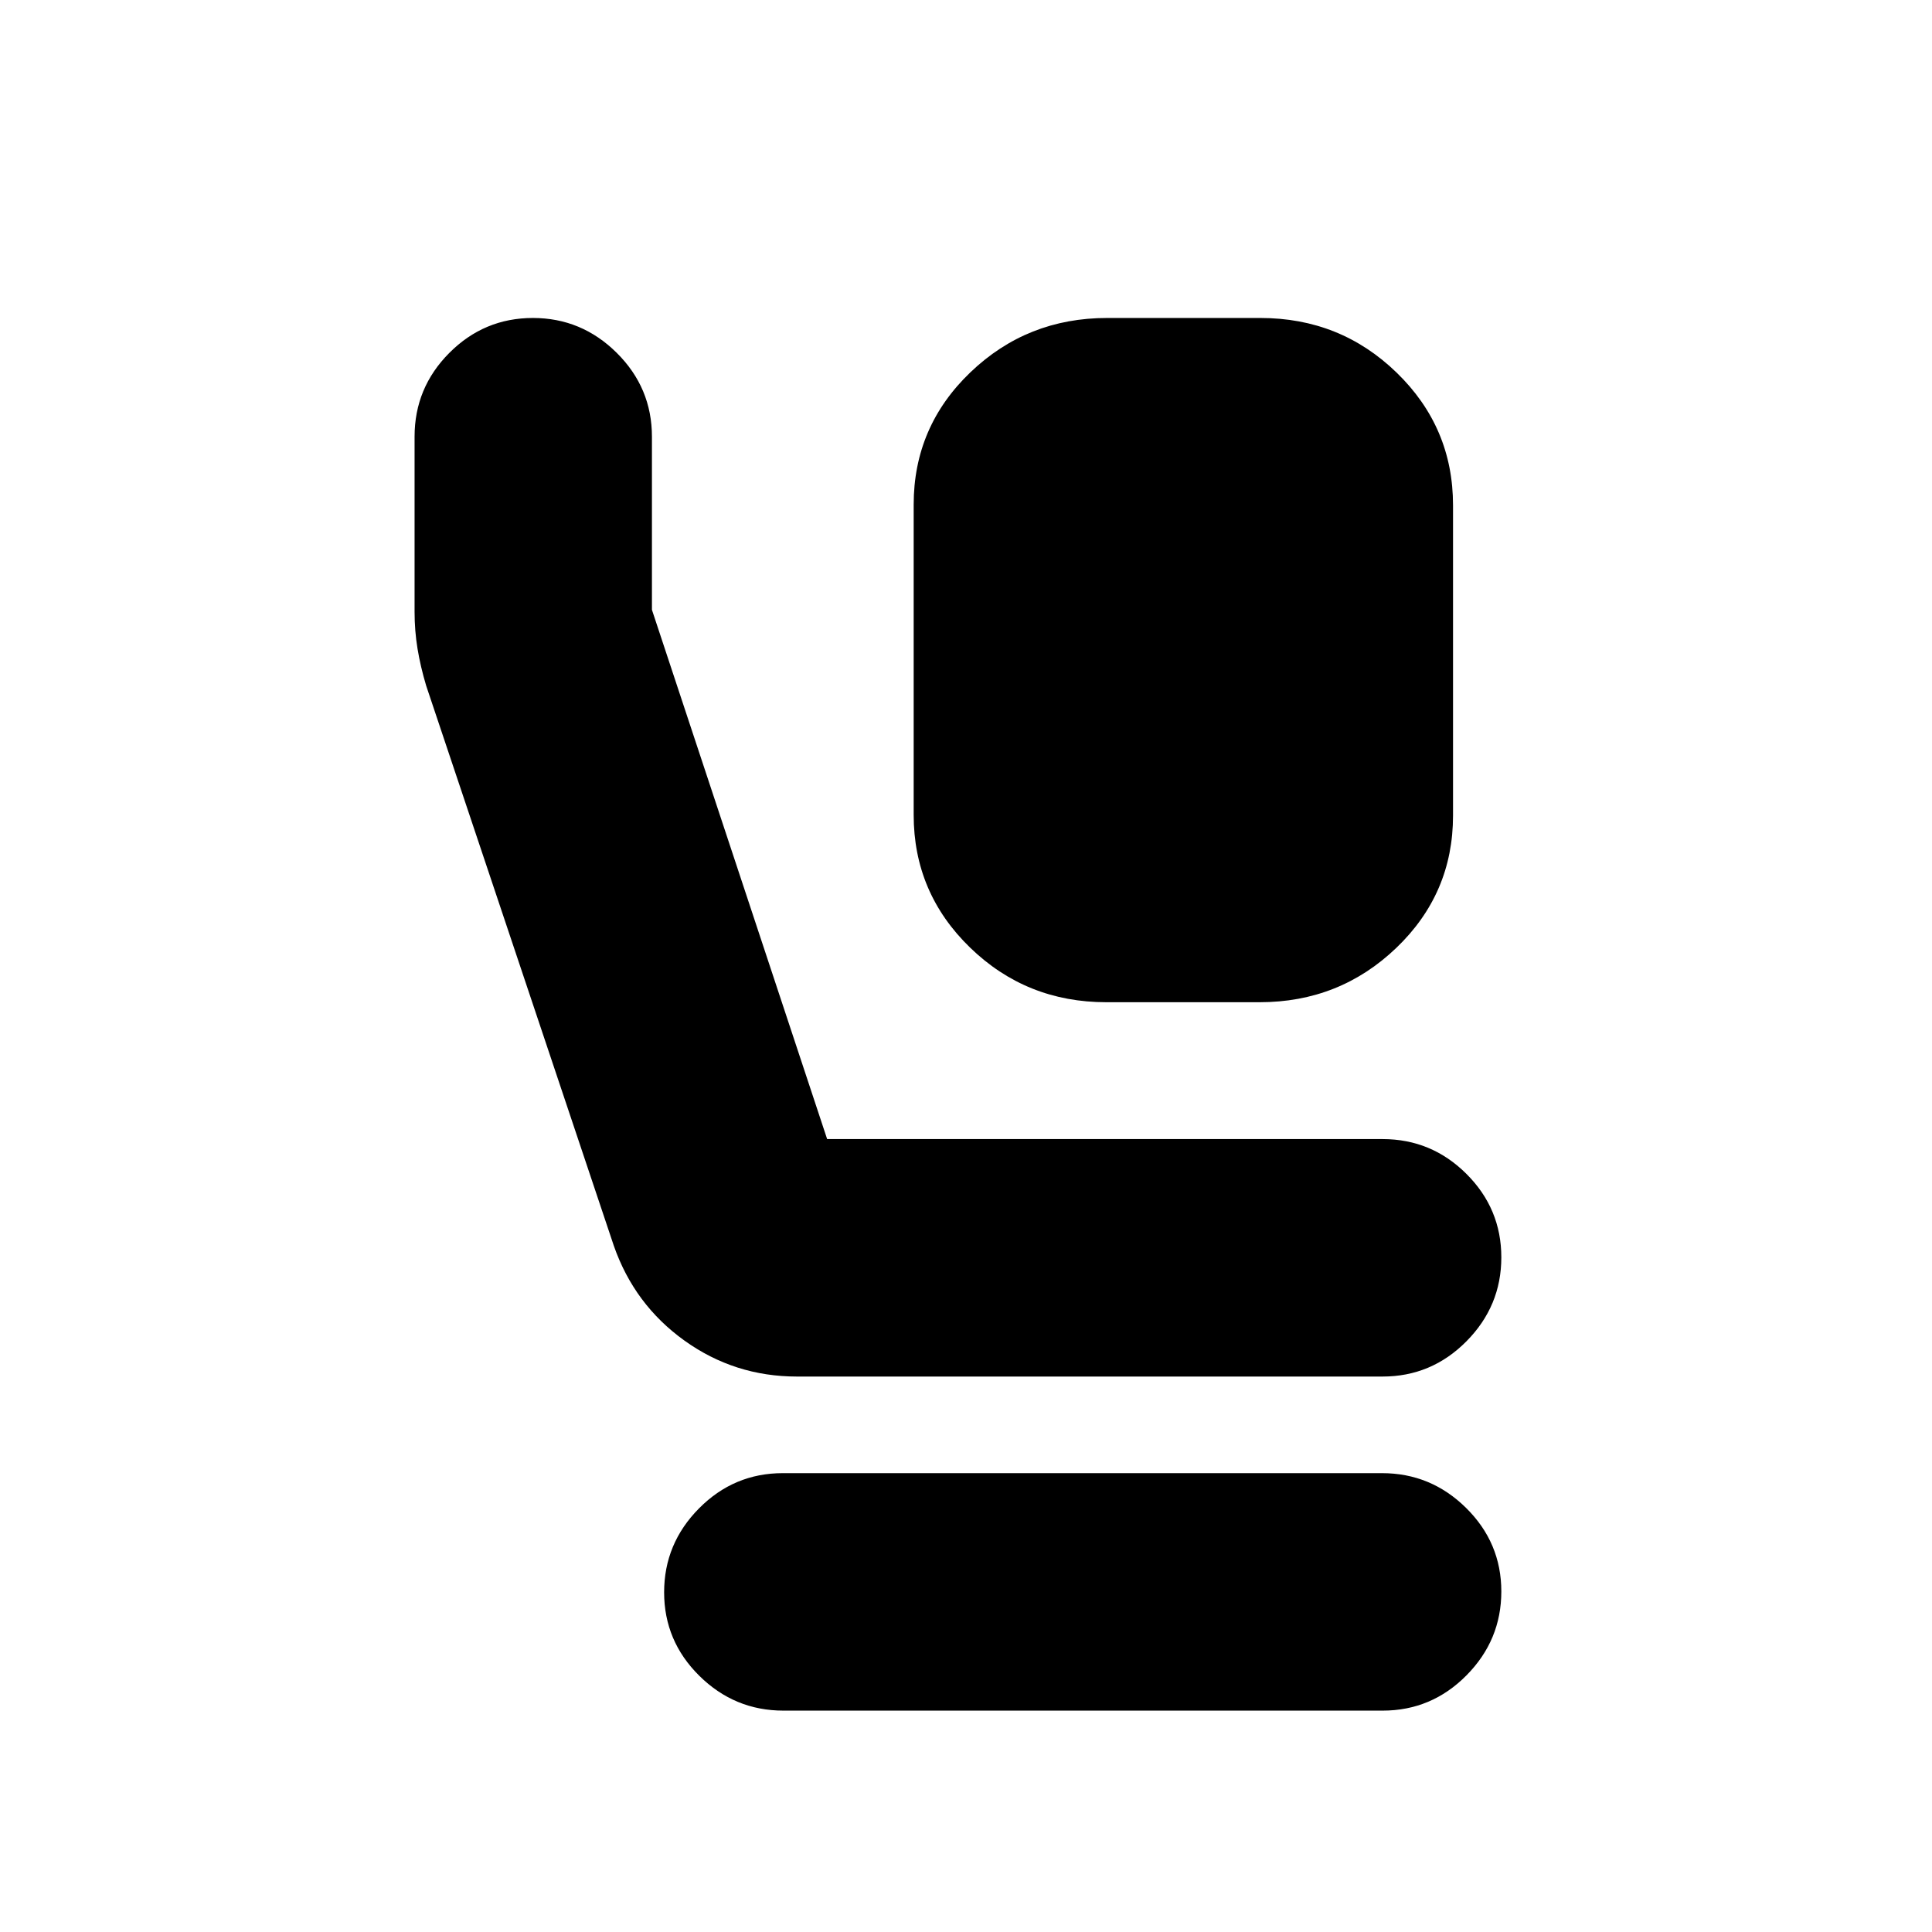<svg xmlns="http://www.w3.org/2000/svg" height="20" viewBox="0 -960 960 960" width="20"><path d="M549.751-462Q510-462 482-489.173q-28-27.172-28-65.904v-154.191Q454-748 482.187-775q28.186-27 67.937-27h76.125Q666-802 694-774.828q28 27.173 28 65.905v154.191Q722-516 693.813-489q-28.186 27-67.937 27h-76.125ZM396-276q-31 0-55.9-17.868Q315.2-311.737 305-341l-93.233-278.268q-2.845-9.507-4.306-18.415Q206-646.592 206-656v-87.054q0-24.277 17.289-41.612Q240.579-802 264.789-802q24.211 0 41.683 17.35 17.471 17.35 17.471 41.65v86L411-394h276q24.3 0 41.65 17.289 17.35 17.29 17.35 41.5Q746-311 728.65-293.5T687-276H396Zm-6.714 166Q365-110 347.5-127.289q-17.5-17.29-17.5-41.5Q330-193 347.341-210.5t41.627-17.5h297.746Q711-228 728.5-210.711q17.5 17.29 17.5 41.5Q746-145 728.659-127.5T687.032-110H389.286Z"/></svg>